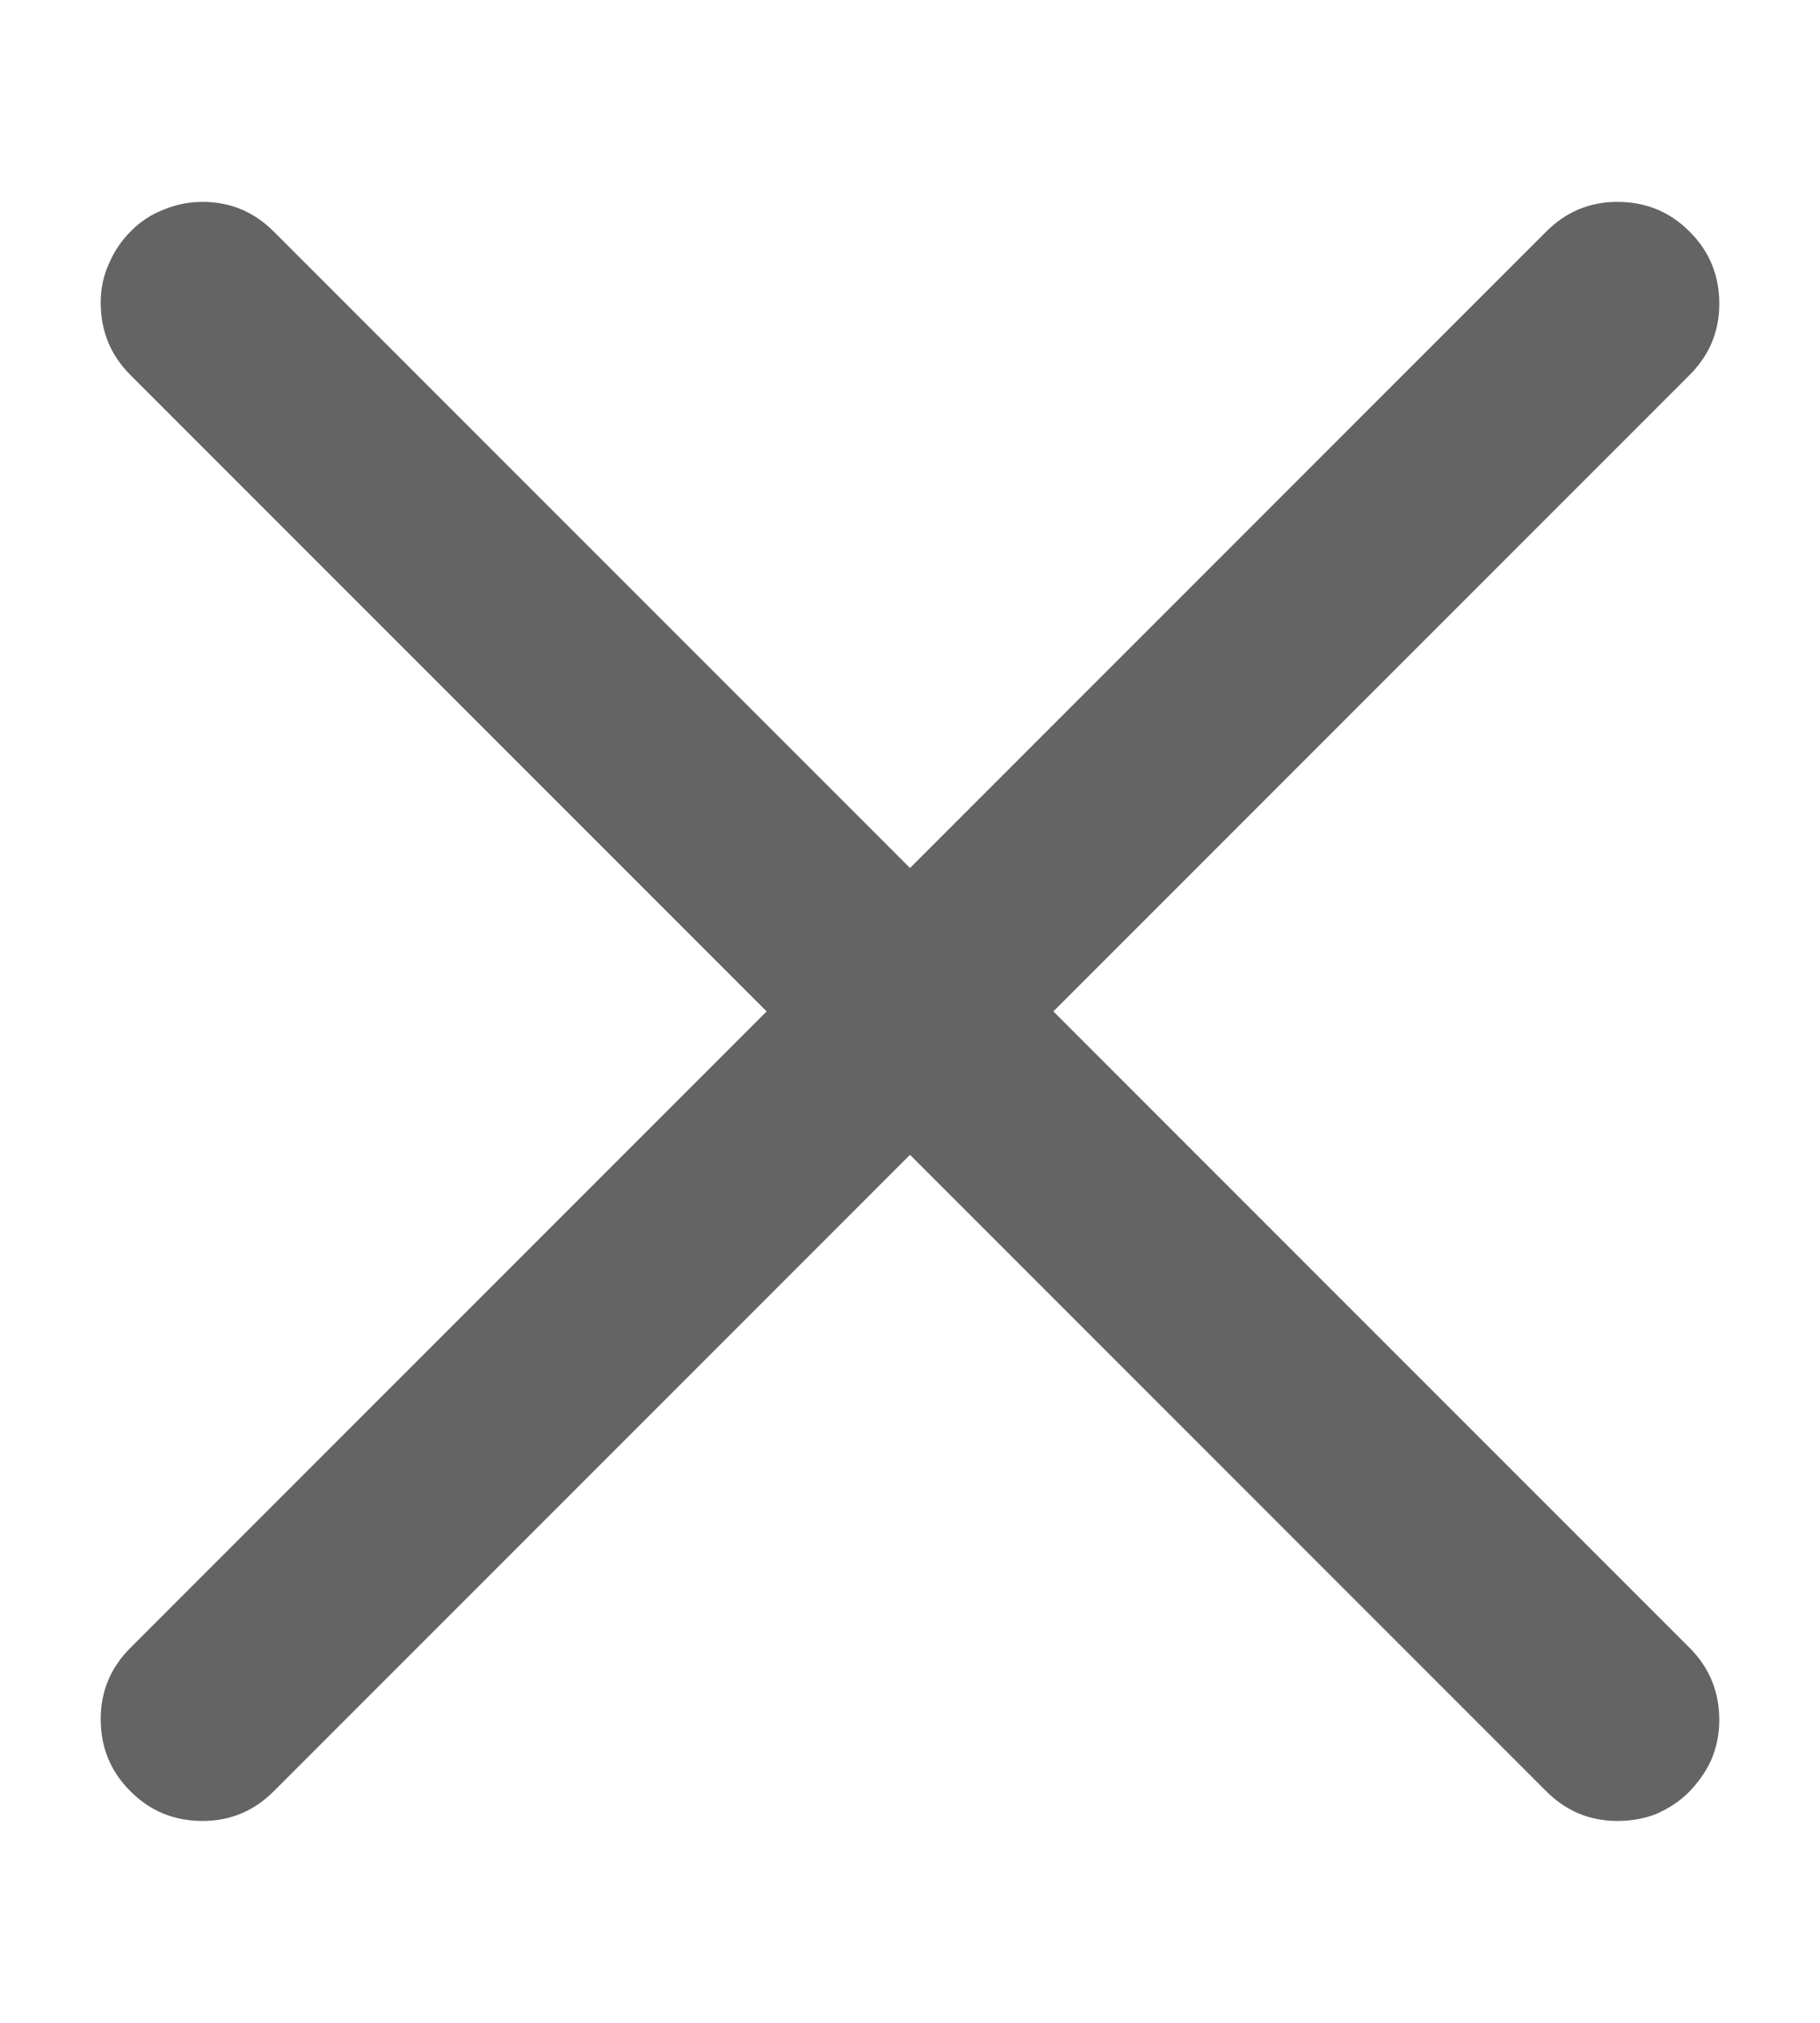<svg width="9" height="10" viewBox="0 0 9 10" fill="none" xmlns="http://www.w3.org/2000/svg">
<path d="M4.5 5.709L1.354 8.855C1.256 8.953 1.139 9.002 1.002 9.002C0.861 9.002 0.742 8.953 0.645 8.855C0.547 8.758 0.498 8.639 0.498 8.498C0.498 8.361 0.547 8.244 0.645 8.146L3.791 5L0.645 1.854C0.547 1.756 0.498 1.637 0.498 1.496C0.498 1.426 0.512 1.361 0.539 1.303C0.566 1.24 0.602 1.188 0.645 1.145C0.691 1.098 0.744 1.062 0.803 1.039C0.865 1.012 0.932 0.998 1.002 0.998C1.139 0.998 1.256 1.047 1.354 1.145L4.5 4.291L7.646 1.145C7.744 1.047 7.861 0.998 7.998 0.998C8.139 0.998 8.258 1.047 8.355 1.145C8.453 1.242 8.502 1.361 8.502 1.502C8.502 1.639 8.453 1.756 8.355 1.854L5.209 5L8.355 8.146C8.453 8.244 8.502 8.363 8.502 8.504C8.502 8.574 8.488 8.641 8.461 8.703C8.434 8.762 8.396 8.814 8.35 8.861C8.307 8.904 8.254 8.939 8.191 8.967C8.133 8.99 8.068 9.002 7.998 9.002C7.861 9.002 7.744 8.953 7.646 8.855L4.5 5.709Z" fill="#646464"/>
</svg>
